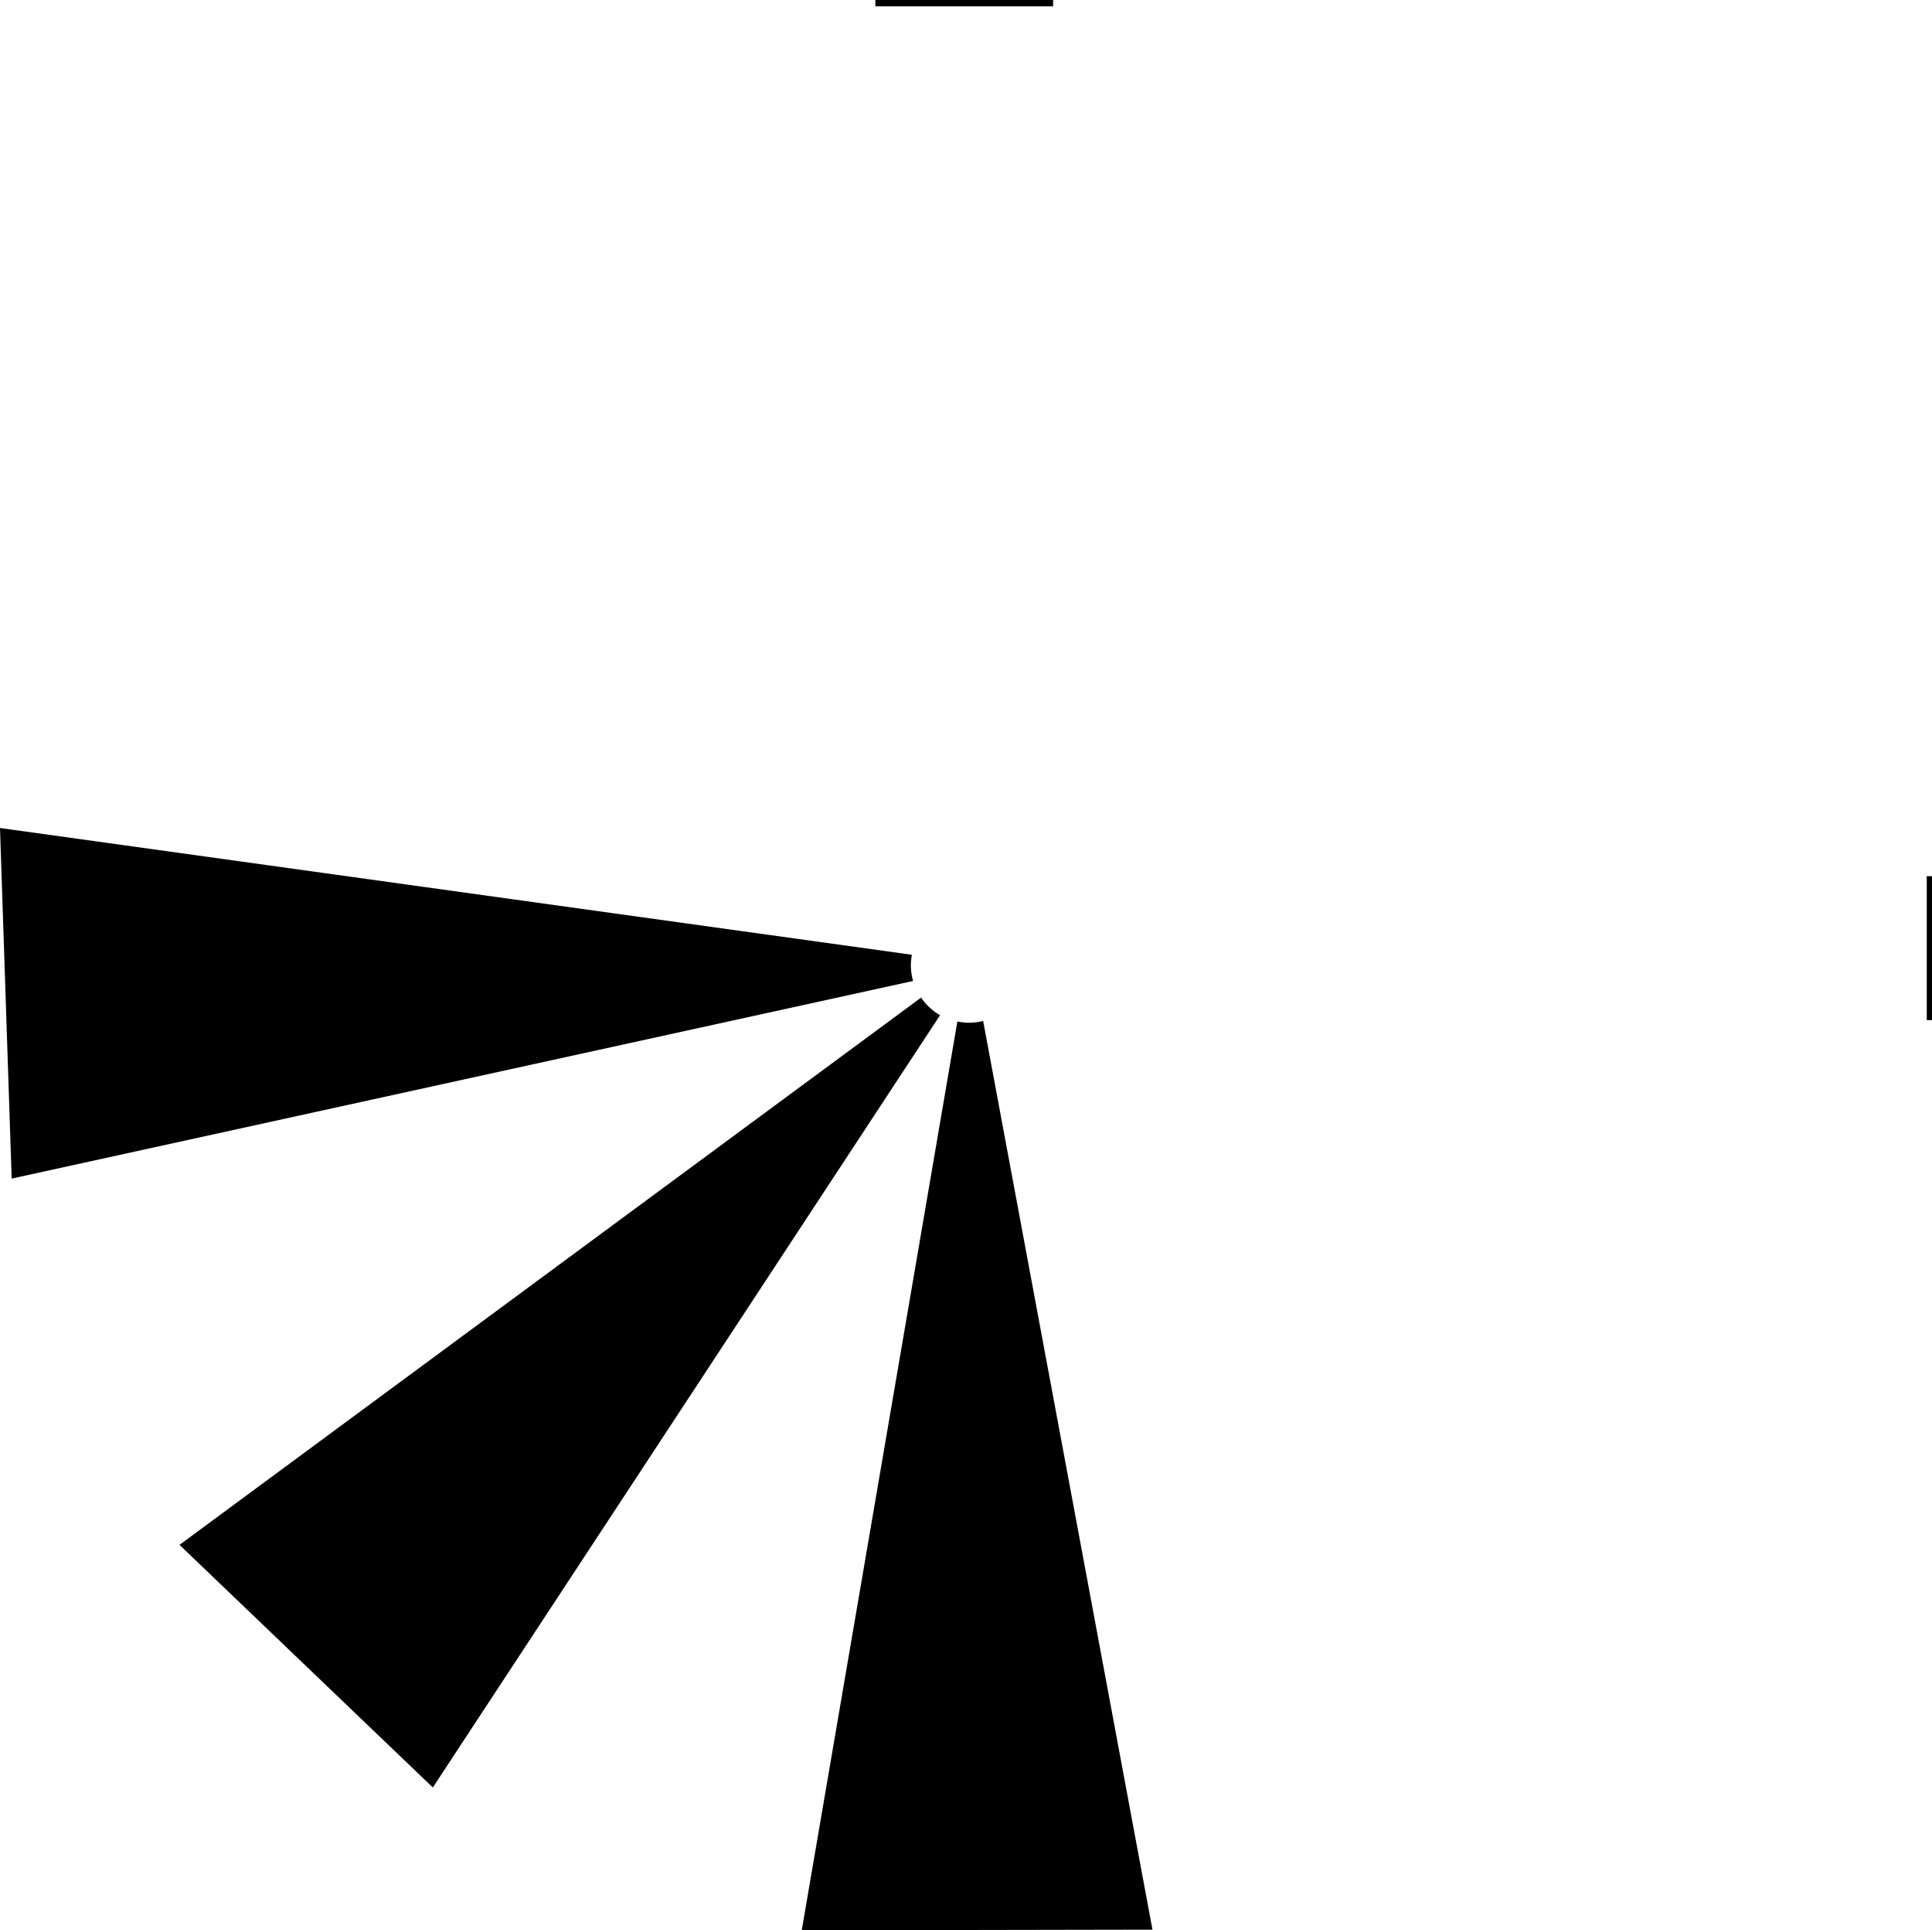 <?xml version="1.0" encoding="UTF-8" standalone="no"?>
<!-- Created with Inkscape (http://www.inkscape.org/) -->

<svg
   width="1483.024mm"
   height="1481.463mm"
   viewBox="0 0 1483.024 1481.463"
   version="1.1"
   id="svg5"
   inkscape:version="1.2.2 (732a01da63, 2022-12-09)"
   sodipodi:docname="Hintergrund-Wetter.svg"
   inkscape:export-filename="Hintergrund-Wetter.png"
   inkscape:export-xdpi="96"
   inkscape:export-ydpi="96"
   xmlns:inkscape="http://www.inkscape.org/namespaces/inkscape"
   xmlns:sodipodi="http://sodipodi.sourceforge.net/DTD/sodipodi-0.dtd"
   xmlns="http://www.w3.org/2000/svg"
   xmlns:svg="http://www.w3.org/2000/svg">
  <sodipodi:namedview
     id="namedview7"
     pagecolor="#505050"
     bordercolor="#eeeeee"
     borderopacity="1"
     inkscape:showpageshadow="0"
     inkscape:pageopacity="0"
     inkscape:pagecheckerboard="0"
     inkscape:deskcolor="#505050"
     inkscape:document-units="mm"
     showgrid="false"
     inkscape:zoom="0.09064429"
     inkscape:cx="8952.5771"
     inkscape:cy="1914.0753"
     inkscape:window-width="1920"
     inkscape:window-height="1001"
     inkscape:window-x="-9"
     inkscape:window-y="-9"
     inkscape:window-maximized="1"
     inkscape:current-layer="layer2" />
  <defs
     id="defs2" />
  <g
     inkscape:groupmode="layer"
     id="layer2"
     inkscape:label="Ebene 2"
     transform="translate(-2029.895,235.703)">
    <path
       id="path15693-1-1-8-4"
       style="fill:#000000;fill-opacity:1;stroke-width:1.172;stroke-linecap:round;-inkscape-stroke:none;stop-color:#000000"
       d="m 2784.566,547.866 a 44.429,44.429 0 0 1 -10.773,1.351 44.429,44.429 0 0 1 -9.002,-0.946 l -119.468,697.489 269.226,-0.477 z" />
    <path
       id="path15693-1-1-8-8-8"
       style="fill:#000000;fill-opacity:1;stroke-width:1.172;stroke-linecap:round;-inkscape-stroke:none;stop-color:#000000"
       d="m 2029.895,399.77 8.962,269.077 691.921,-151.669 a 44.429,44.429 0 0 1 -1.686,-12.023 44.429,44.429 0 0 1 0.774,-8.09 z" />
    <path
       id="path15693-1-1-8-9-7-8"
       style="fill:#000000;fill-opacity:1;stroke-width:1.172;stroke-linecap:round;-inkscape-stroke:none;stop-color:#000000"
       d="m 2736.951,529.931 -569.267,420.024 194.454,186.201 389.359,-592.702 a 44.429,44.429 0 0 1 -14.546,-13.522 z" />
    <rect
       style="fill:#000000;fill-opacity:1;stroke-width:0.472;stroke-linecap:round;-inkscape-stroke:none;stop-color:#000000"
       id="rect23723"
       width="4.024"
       height="110.483"
       x="3508.894"
       y="436.743" />
    <rect
       style="fill:#000000;fill-opacity:1;stroke-width:0.391;stroke-linecap:round;-inkscape-stroke:none;stop-color:#000000"
       id="rect23725"
       width="136.459"
       height="4.864"
       x="2701.825"
       y="-235.703" />
  </g>
</svg>
